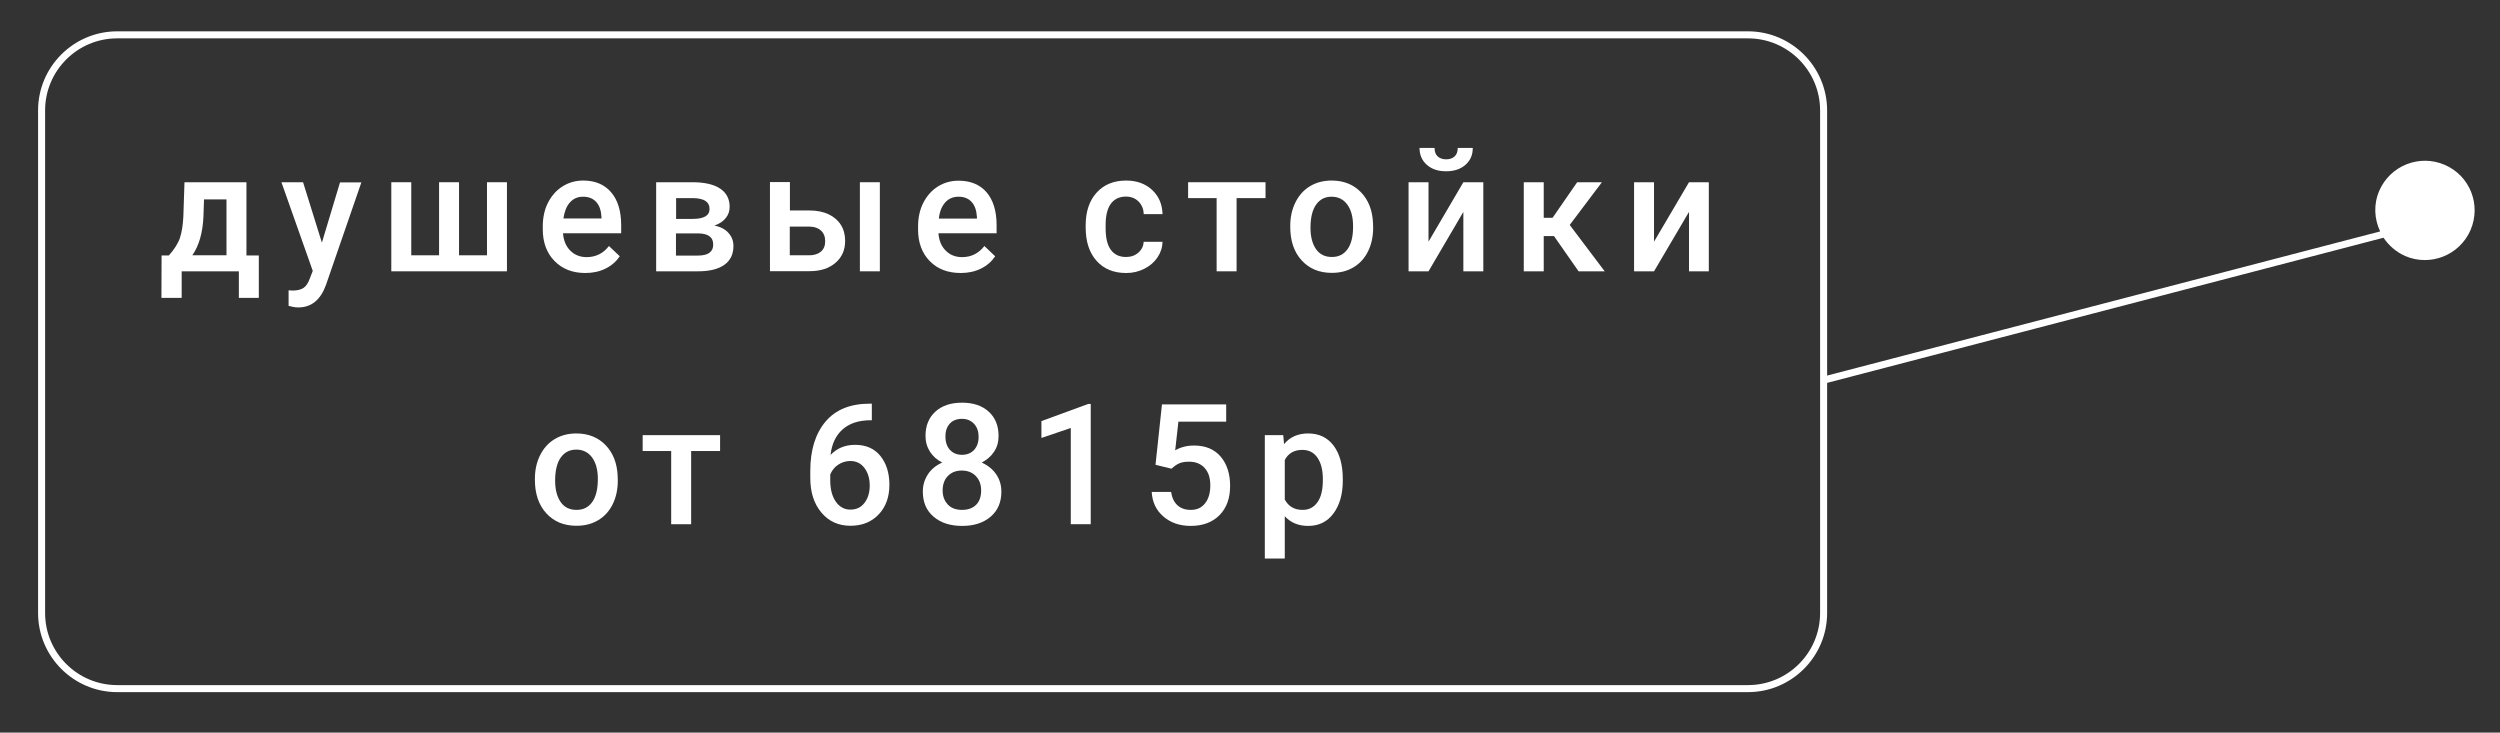 <?xml version="1.0" encoding="utf-8"?>
<!-- Generator: Adobe Illustrator 25.4.1, SVG Export Plug-In . SVG Version: 6.00 Build 0)  -->
<svg version="1.1" id="Слой_1" xmlns="http://www.w3.org/2000/svg" xmlns:xlink="http://www.w3.org/1999/xlink" x="0px" y="0px"
	 viewBox="0 0 177.93 52.14" style="enable-background:new 0 0 177.93 52.14;" xml:space="preserve">
<rect x="0" y="0" width="177.93" height="52.14" fill="#333333" stroke="none"/>
<style type="text/css">
	.st0{fill:#FFFFFF;}
</style>
<g>
	<path class="st0" d="M173.99,11.73c-1.79-0.77-3.87,0.05-4.65,1.84c-0.42,0.97-0.36,2.01,0.06,2.9l-39.36,10.26V7.86
		c0-3.1-2.53-5.63-5.63-5.63H8.34c-3.1,0-5.63,2.52-5.63,5.63v35.77c0,3.1,2.53,5.63,5.63,5.63h116.07c3.1,0,5.63-2.53,5.63-5.63
		V27.25l39.6-10.33c0.37,0.55,0.89,1.01,1.54,1.3c1.79,0.77,3.87-0.05,4.65-1.84C176.61,14.58,175.79,12.5,173.99,11.73z
		 M129.54,43.63c0,2.83-2.3,5.13-5.13,5.13H8.34c-2.83,0-5.13-2.3-5.13-5.13V7.86c0-2.83,2.3-5.13,5.13-5.13h116.07
		c2.83,0,5.13,2.3,5.13,5.13V43.63z"/>
	<path class="st0" d="M17.53,12.97h-4.4l-0.08,2.43c-0.03,0.62-0.11,1.12-0.24,1.52s-0.4,0.82-0.79,1.26h-0.52l-0.01,3.02h1.44
		v-1.89h4.07v1.89h1.42v-3.02h-0.88V12.97z M16.12,18.17h-2.43c0.47-0.68,0.74-1.6,0.79-2.77l0.04-1.21h1.6V18.17z"/>
	<path class="st0" d="M22.91,17.27l-1.34-4.3h-1.54l2.23,6.31l-0.21,0.54c-0.11,0.31-0.25,0.53-0.43,0.66s-0.45,0.2-0.81,0.2
		l-0.27-0.02v1.11c0.25,0.07,0.48,0.11,0.69,0.11c0.93,0,1.58-0.53,1.97-1.6l2.52-7.3H24.2L22.91,17.27z"/>
	<polygon class="st0" points="34.66,18.17 32.67,18.17 32.67,12.97 31.25,12.97 31.25,18.17 29.27,18.17 29.27,12.97 27.85,12.97 
		27.85,19.31 36.08,19.31 36.08,12.97 34.66,12.97 	"/>
	<path class="st0" d="M41.51,12.85c-0.54,0-1.04,0.14-1.48,0.42s-0.78,0.67-1.03,1.16s-0.37,1.06-0.37,1.7v0.18
		c0,0.95,0.28,1.7,0.84,2.27s1.29,0.85,2.19,0.85c0.53,0,1-0.1,1.43-0.31s0.76-0.5,1.02-0.88l-0.77-0.73
		c-0.41,0.53-0.94,0.79-1.59,0.79c-0.46,0-0.85-0.15-1.16-0.46s-0.48-0.72-0.52-1.24h4.14v-0.57c0-1.01-0.24-1.79-0.71-2.34
		S42.37,12.85,41.51,12.85z M42.81,15.55H40.1c0.07-0.49,0.22-0.87,0.46-1.14S41.11,14,41.5,14c0.39,0,0.7,0.12,0.93,0.37
		s0.35,0.6,0.38,1.08V15.55z"/>
	<path class="st0" d="M50.85,16.05c0.36-0.12,0.62-0.3,0.81-0.54s0.27-0.5,0.27-0.79c0-0.57-0.23-1-0.68-1.3s-1.11-0.45-1.98-0.45
		h-2.57v6.34h2.97c0.82,0,1.44-0.15,1.88-0.46s0.65-0.76,0.65-1.35c0-0.36-0.12-0.66-0.36-0.93S51.26,16.14,50.85,16.05z
		 M48.11,14.1h1.24c0.77,0.02,1.15,0.27,1.15,0.77c0,0.48-0.4,0.71-1.21,0.71h-1.17V14.1z M49.67,18.19h-1.56v-1.58h1.54
		c0.74,0,1.11,0.26,1.11,0.79C50.77,17.92,50.4,18.19,49.67,18.19z"/>
	<rect x="61.2" y="12.97" class="st0" width="1.42" height="6.34"/>
	<path class="st0" d="M60.15,17.14c0-0.43-0.1-0.81-0.3-1.13c-0.2-0.32-0.5-0.58-0.88-0.76s-0.84-0.27-1.36-0.27h-1.39v-2.02h-1.42
		v6.34h2.83c0.77,0,1.38-0.2,1.84-0.6S60.15,17.79,60.15,17.14z M58.42,17.91c-0.2,0.17-0.48,0.26-0.82,0.26h-1.39v-2.04h1.42
		c0.34,0,0.6,0.1,0.8,0.28s0.3,0.44,0.3,0.76S58.63,17.74,58.42,17.91z"/>
	<path class="st0" d="M68.38,19.43c0.53,0,1-0.1,1.43-0.31s0.76-0.5,1.02-0.88l-0.77-0.73c-0.41,0.53-0.94,0.79-1.59,0.79
		c-0.46,0-0.85-0.15-1.16-0.46s-0.48-0.72-0.52-1.24h4.14v-0.57c0-1.01-0.24-1.79-0.71-2.34s-1.14-0.83-2-0.83
		c-0.54,0-1.04,0.14-1.48,0.42s-0.78,0.67-1.03,1.16s-0.37,1.06-0.37,1.7v0.18c0,0.95,0.28,1.7,0.84,2.27S67.48,19.43,68.38,19.43z
		 M67.27,14.41c0.24-0.27,0.56-0.41,0.95-0.41c0.39,0,0.7,0.12,0.93,0.37s0.35,0.6,0.38,1.08v0.11h-2.71
		C66.87,15.06,67.03,14.68,67.27,14.41z"/>
	<path class="st0" d="M82.74,17.21H81.4c-0.02,0.3-0.14,0.56-0.38,0.77s-0.53,0.31-0.88,0.31c-0.47,0-0.83-0.17-1.08-0.51
		s-0.37-0.85-0.37-1.54v-0.23c0-0.68,0.13-1.19,0.38-1.52s0.61-0.5,1.07-0.5c0.36,0,0.66,0.12,0.89,0.35s0.36,0.53,0.37,0.9h1.34
		c-0.02-0.71-0.27-1.29-0.75-1.73s-1.09-0.66-1.84-0.66c-0.89,0-1.59,0.29-2.11,0.87s-0.77,1.35-0.77,2.32v0.15
		c0,1.01,0.26,1.8,0.78,2.38s1.22,0.86,2.11,0.86c0.46,0,0.88-0.1,1.28-0.3s0.71-0.47,0.94-0.81S82.73,17.61,82.74,17.21z"/>
	<polygon class="st0" points="90.07,12.97 84.56,12.97 84.56,14.1 86.59,14.1 86.59,19.31 88.01,19.31 88.01,14.1 90.07,14.1 	"/>
	<path class="st0" d="M96.86,13.68c-0.53-0.55-1.23-0.83-2.08-0.83c-0.58,0-1.09,0.13-1.54,0.4s-0.79,0.65-1.04,1.15
		s-0.37,1.06-0.37,1.68v0.07c0,0.99,0.27,1.79,0.81,2.38s1.25,0.89,2.15,0.89c0.59,0,1.1-0.13,1.55-0.4s0.79-0.65,1.03-1.14
		s0.36-1.05,0.36-1.68l-0.01-0.33C97.68,14.96,97.39,14.23,96.86,13.68z M95.91,17.73c-0.27,0.38-0.64,0.56-1.12,0.56
		s-0.86-0.18-1.12-0.55s-0.4-0.88-0.4-1.53c0-0.73,0.14-1.29,0.41-1.66S94.31,14,94.77,14c0.47,0,0.85,0.19,1.12,0.56
		s0.41,0.88,0.41,1.52C96.31,16.8,96.18,17.35,95.91,17.73z"/>
	<path class="st0" d="M102.92,12.19c0.57,0,1.03-0.15,1.38-0.46s0.52-0.7,0.52-1.2h-1.07c0,0.26-0.07,0.46-0.22,0.6
		s-0.35,0.21-0.6,0.21s-0.46-0.07-0.61-0.21s-0.22-0.34-0.22-0.6h-1.07c0,0.49,0.17,0.89,0.52,1.2S102.35,12.19,102.92,12.19z"/>
	<polygon class="st0" points="101.67,17.2 101.67,12.97 100.25,12.97 100.25,19.31 101.67,19.31 104.15,15.08 104.15,19.31 
		105.57,19.31 105.57,12.97 104.15,12.97 	"/>
	<polygon class="st0" points="114.01,12.97 112.25,12.97 110.5,15.5 109.87,15.5 109.87,12.97 108.45,12.97 108.45,19.31 
		109.87,19.31 109.87,16.8 110.6,16.8 112.35,19.31 114.21,19.31 111.72,16.01 	"/>
	<polygon class="st0" points="117.72,17.2 117.72,12.97 116.3,12.97 116.3,19.31 117.72,19.31 120.21,15.08 120.21,19.31 
		121.62,19.31 121.62,12.97 120.21,12.97 	"/>
	<path class="st0" d="M43.1,31.68c-0.53-0.55-1.23-0.83-2.08-0.83c-0.58,0-1.09,0.13-1.54,0.4s-0.79,0.65-1.04,1.15
		s-0.37,1.06-0.37,1.68v0.07c0,0.99,0.27,1.79,0.81,2.38s1.25,0.89,2.15,0.89c0.59,0,1.1-0.13,1.55-0.4s0.79-0.65,1.03-1.14
		s0.36-1.05,0.36-1.68l-0.01-0.33C43.92,32.96,43.63,32.23,43.1,31.68z M42.15,35.73c-0.27,0.38-0.64,0.56-1.12,0.56
		s-0.86-0.18-1.12-0.55s-0.4-0.88-0.4-1.53c0-0.73,0.14-1.29,0.41-1.66S40.55,32,41.02,32c0.47,0,0.85,0.19,1.12,0.56
		s0.41,0.88,0.41,1.52C42.55,34.8,42.42,35.35,42.15,35.73z"/>
	<polygon class="st0" points="45.74,32.1 47.77,32.1 47.77,37.31 49.19,37.31 49.19,32.1 51.25,32.1 51.25,30.97 45.74,30.97 	"/>
	<path class="st0" d="M60.86,31.66c-0.71,0-1.29,0.24-1.75,0.72c0.09-0.78,0.37-1.38,0.85-1.81s1.11-0.64,1.91-0.66h0.18v-1.18H61.9
		c-1.37,0-2.42,0.42-3.14,1.27s-1.09,2.02-1.09,3.52v0.49c0,1.02,0.26,1.84,0.79,2.47s1.22,0.94,2.07,0.94
		c0.83,0,1.5-0.27,2.01-0.81s0.76-1.24,0.76-2.11c0-0.84-0.22-1.53-0.65-2.06S61.61,31.66,60.86,31.66z M61.52,35.8
		c-0.25,0.32-0.58,0.47-1,0.47s-0.77-0.19-1.03-0.56s-0.4-0.88-0.4-1.51v-0.43c0.12-0.29,0.31-0.53,0.57-0.7s0.55-0.26,0.86-0.26
		c0.41,0,0.75,0.16,1,0.49s0.38,0.74,0.38,1.26S61.76,35.49,61.52,35.8z"/>
	<path class="st0" d="M69.87,32.92c0.37-0.19,0.66-0.44,0.88-0.77s0.32-0.7,0.32-1.12c0-0.73-0.23-1.3-0.7-1.73s-1.1-0.64-1.9-0.64
		c-0.8,0-1.43,0.21-1.9,0.64s-0.7,1-0.7,1.73c0,0.42,0.11,0.79,0.32,1.12s0.5,0.58,0.87,0.77c-0.44,0.2-0.78,0.47-1.02,0.84
		s-0.36,0.77-0.36,1.23c0,0.75,0.25,1.34,0.76,1.78s1.19,0.66,2.04,0.66c0.84,0,1.52-0.22,2.03-0.66s0.76-1.03,0.76-1.78
		c0-0.45-0.12-0.86-0.36-1.22S70.31,33.12,69.87,32.92z M67.6,30.15c0.21-0.23,0.5-0.34,0.86-0.34s0.65,0.12,0.87,0.36
		s0.32,0.55,0.32,0.92c0,0.39-0.11,0.7-0.32,0.93s-0.5,0.35-0.86,0.35s-0.65-0.12-0.86-0.35s-0.32-0.54-0.32-0.93
		C67.28,30.69,67.39,30.38,67.6,30.15z M69.47,35.93c-0.24,0.24-0.58,0.36-1,0.36s-0.77-0.12-1.01-0.38s-0.37-0.58-0.37-1
		c0-0.43,0.12-0.77,0.37-1.03s0.58-0.39,0.99-0.39s0.75,0.13,1,0.39s0.38,0.6,0.38,1.02C69.83,35.35,69.71,35.69,69.47,35.93z"/>
	<polygon class="st0" points="74.12,29.97 74.12,31.17 76.21,30.46 76.21,37.31 77.63,37.31 77.63,28.75 77.45,28.75 	"/>
	<path class="st0" d="M84.98,31.71c-0.5,0-0.94,0.11-1.34,0.34l0.23-2.04h3.4v-1.23H82.7l-0.46,4.3l1.14,0.28
		c0.21-0.2,0.41-0.33,0.59-0.4s0.4-0.1,0.66-0.1c0.47,0,0.84,0.15,1.11,0.45s0.4,0.71,0.4,1.23c0,0.54-0.12,0.96-0.37,1.28
		s-0.58,0.47-1.02,0.47c-0.39,0-0.71-0.11-0.95-0.33s-0.39-0.54-0.45-0.95h-1.38c0.04,0.73,0.32,1.31,0.83,1.75s1.16,0.67,1.94,0.67
		c0.87,0,1.56-0.26,2.06-0.77s0.75-1.2,0.75-2.07c0-0.88-0.23-1.58-0.68-2.1S85.8,31.71,84.98,31.71z"/>
	<path class="st0" d="M93.1,30.85c-0.72,0-1.29,0.25-1.71,0.76l-0.06-0.64h-1.31v8.78h1.42v-3.01c0.42,0.46,0.97,0.69,1.67,0.69
		c0.75,0,1.35-0.29,1.79-0.88s0.67-1.37,0.67-2.35v-0.09c0-1.02-0.22-1.82-0.66-2.4S93.87,30.85,93.1,30.85z M93.77,35.74
		c-0.26,0.37-0.61,0.55-1.06,0.55c-0.59,0-1.01-0.25-1.27-0.74v-2.81c0.25-0.48,0.67-0.72,1.25-0.72c0.47,0,0.83,0.19,1.08,0.56
		s0.38,0.87,0.38,1.51C94.16,34.82,94.03,35.38,93.77,35.74z"/>
</g>
</svg>
